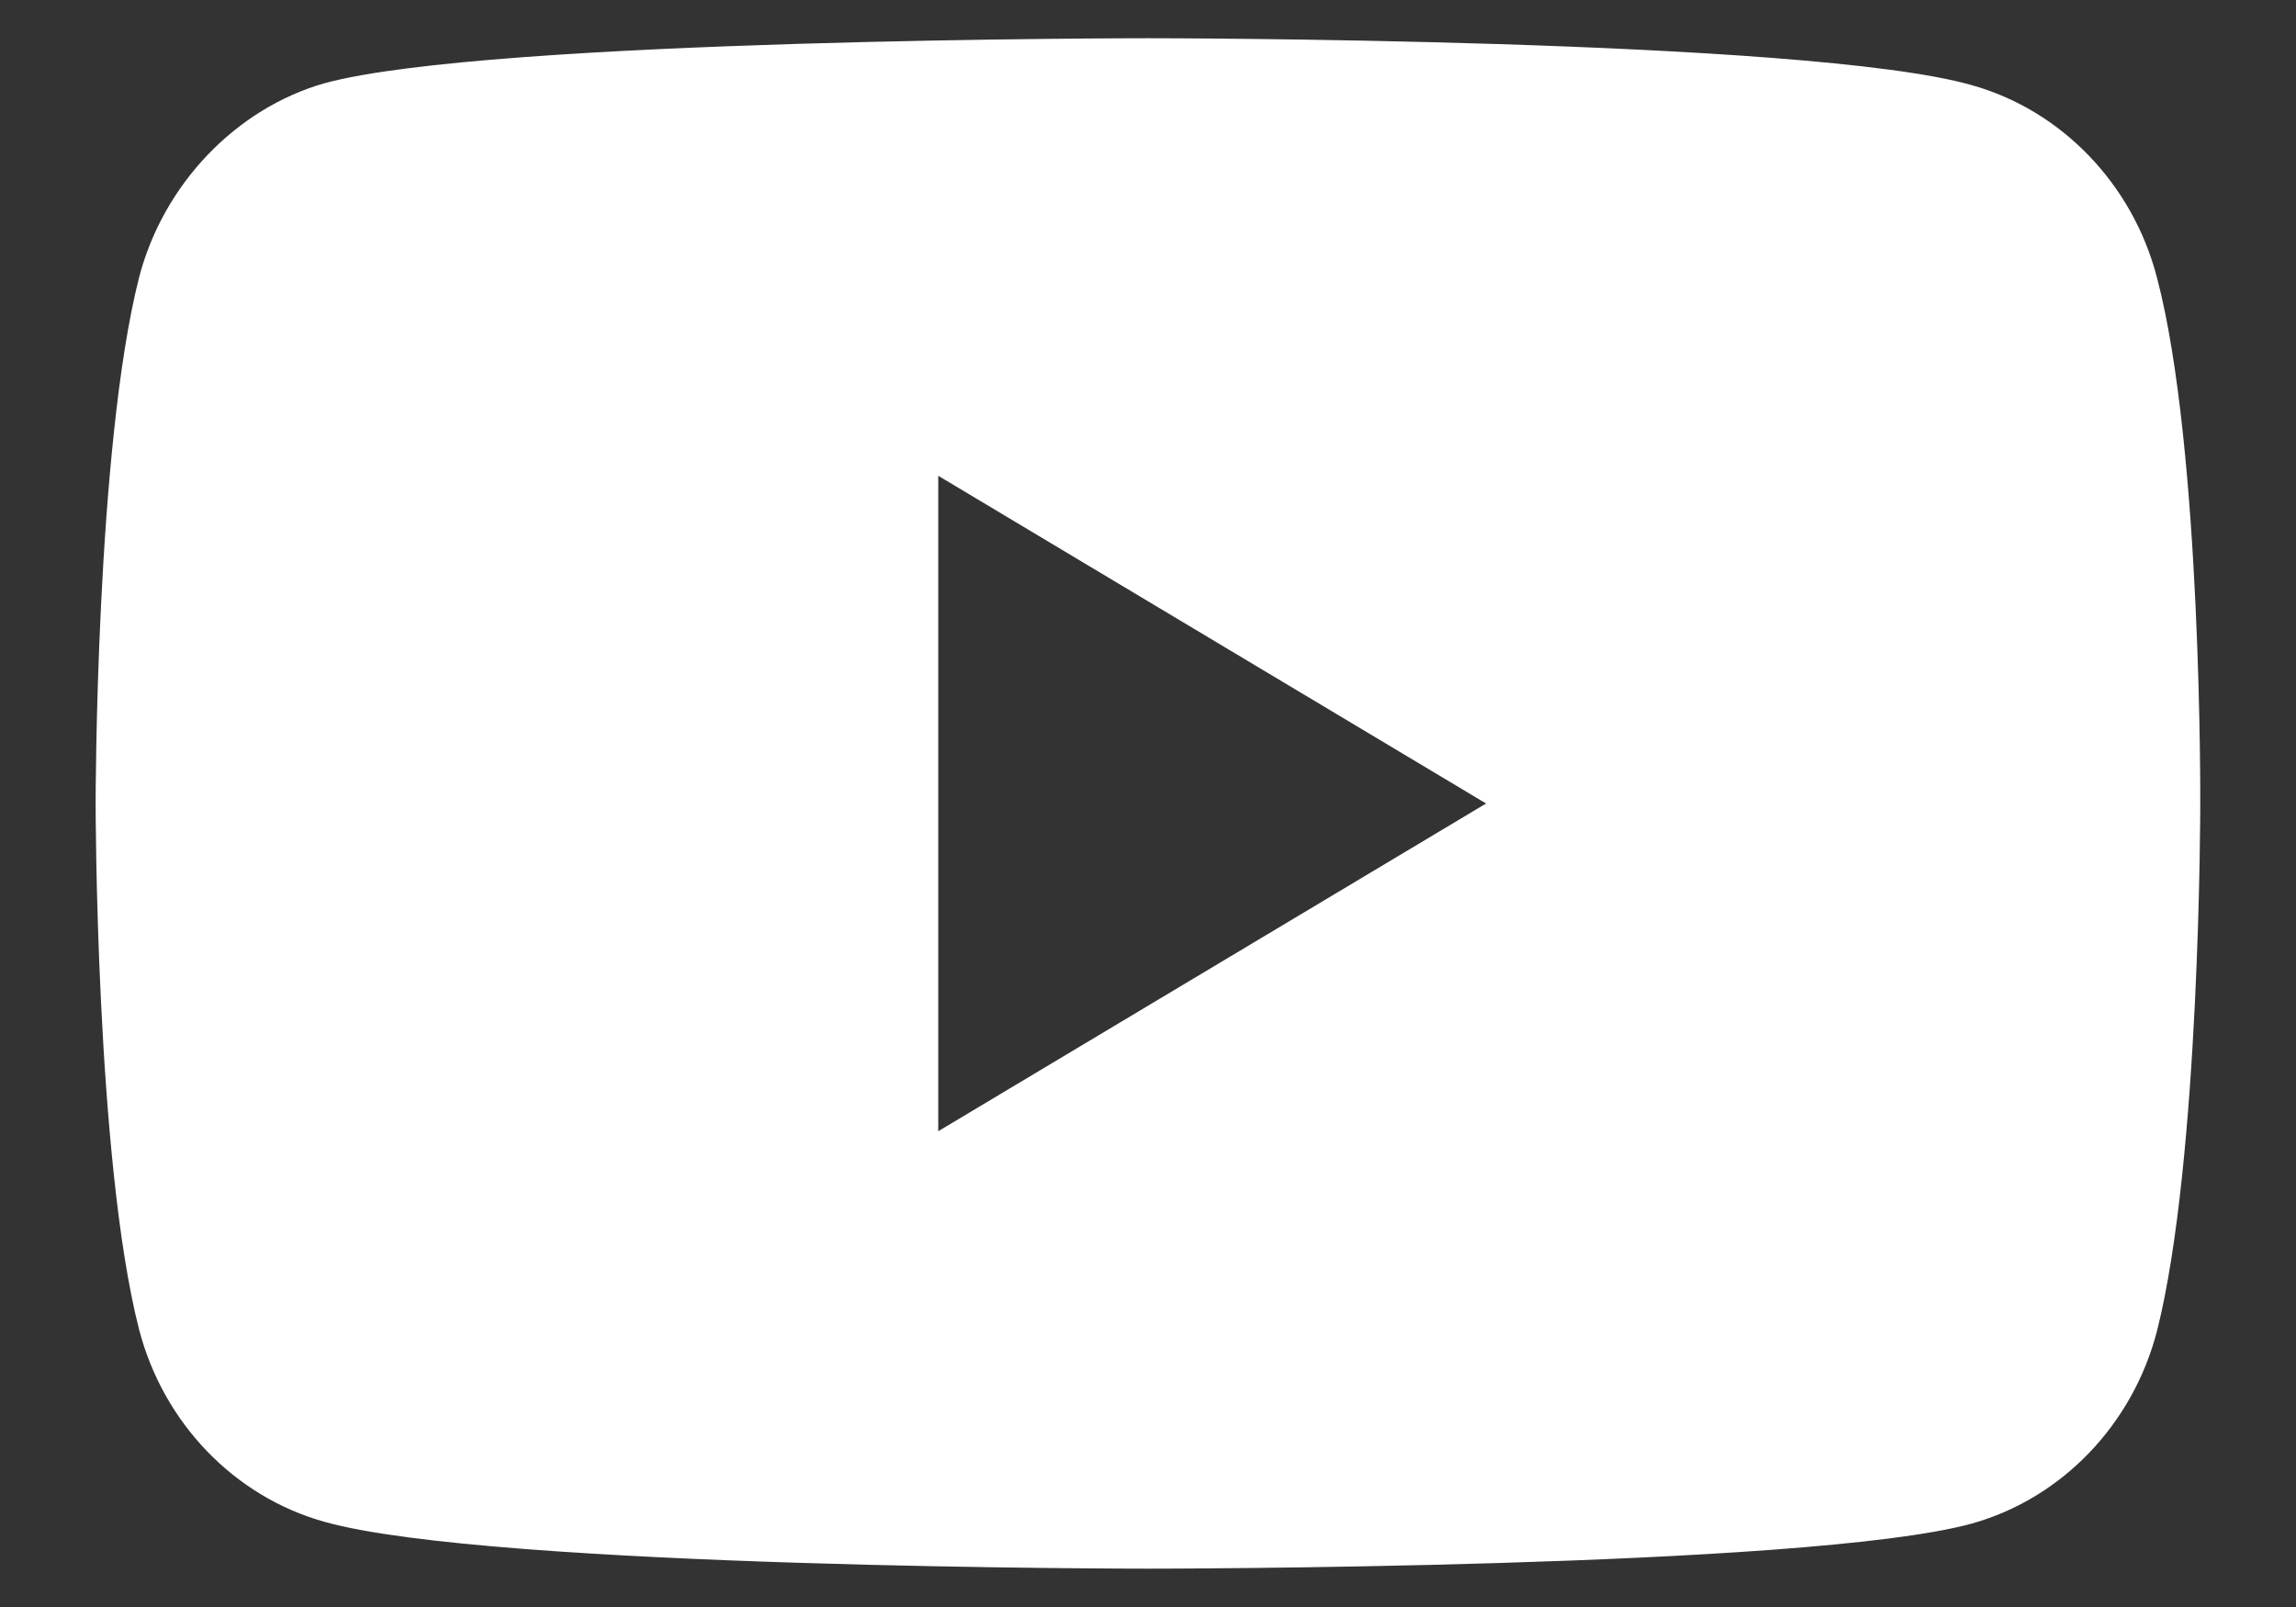 <svg width="20" height="14" viewBox="0 0 20 14" fill="none" xmlns="http://www.w3.org/2000/svg">
<rect x="0" y="0" width="20" height="14" fill="#333333" stroke="none"/>
<path d="M18.789 2.419C18.578 1.604 17.958 0.96 17.173 0.741C15.738 0.333 10 0.333 10 0.333C10 0.333 4.261 0.333 2.827 0.725C2.056 0.945 1.422 1.604 1.211 2.419C0.833 3.909 0.833 7 0.833 7C0.833 7 0.833 10.105 1.211 11.58C1.422 12.396 2.041 13.039 2.827 13.258C4.276 13.666 10 13.666 10 13.666C10 13.666 15.738 13.666 17.173 13.274C17.959 13.055 18.578 12.411 18.789 11.596C19.166 10.105 19.166 7.015 19.166 7.015C19.166 7.015 19.182 3.909 18.789 2.419ZM8.173 9.855V4.145L12.945 7L8.173 9.855Z" fill="white"/>
</svg>
